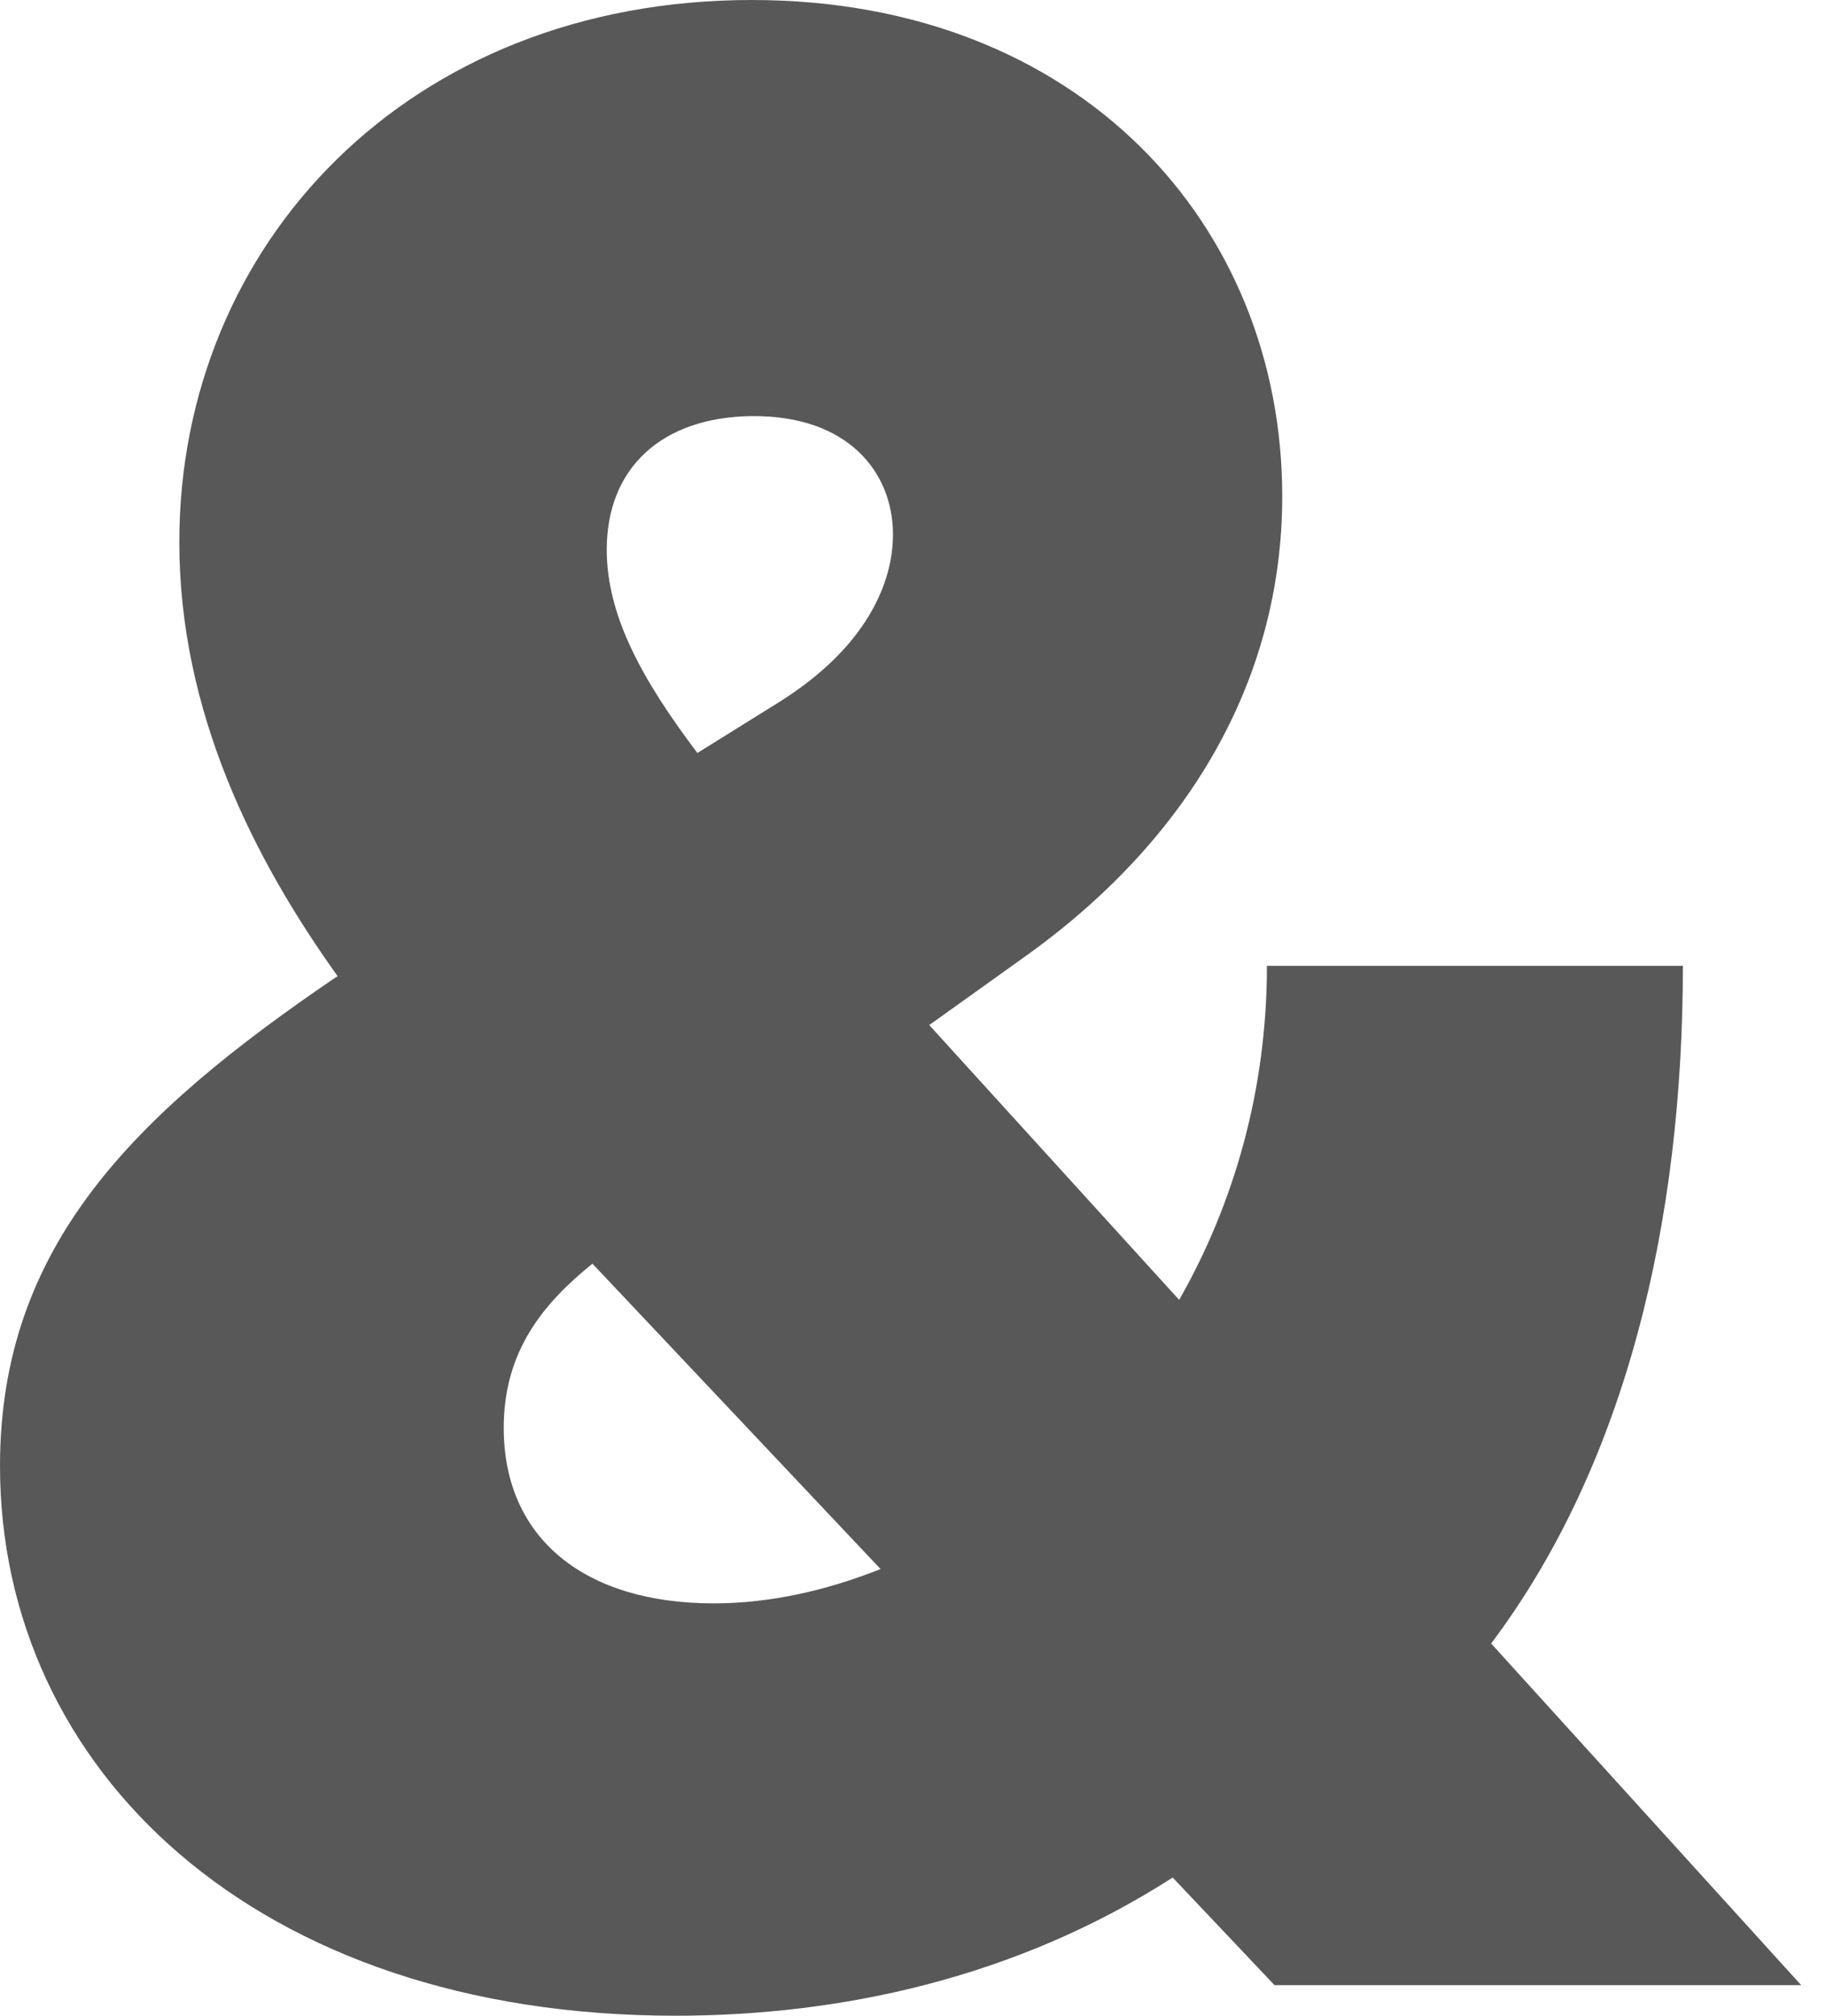 <?xml version="1.0" encoding="UTF-8" standalone="no"?>
<svg
   xmlns:dc="http://purl.org/dc/elements/1.1/"
   xmlns:cc="http://creativecommons.org/ns#"
   xmlns:rdf="http://www.w3.org/1999/02/22-rdf-syntax-ns#"
   xmlns:svg="http://www.w3.org/2000/svg"
   xmlns="http://www.w3.org/2000/svg"
   xmlns:sodipodi="http://sodipodi.sourceforge.net/DTD/sodipodi-0.dtd"
   xmlns:inkscape="http://www.inkscape.org/namespaces/inkscape"
   width="29"
   height="32"
   viewBox="0 0 29 32"
   fill="none"
   version="1.1"
   id="svg4"
   sodipodi:docname="amp.svg"
   inkscape:version="0.92.4 (5da689c313, 2019-01-14)">
  <defs
     id="defs8" />
  <sodipodi:namedview
     pagecolor="#ffffff"
     bordercolor="#666666"
     borderopacity="1"
     objecttolerance="10"
     gridtolerance="10"
     guidetolerance="10"
     inkscape:pageopacity="0"
     inkscape:pageshadow="2"
     inkscape:window-width="732"
     inkscape:window-height="480"
     id="namedview6"
     showgrid="false"
     inkscape:zoom="7.375"
     inkscape:cx="14.5"
     inkscape:cy="16"
     inkscape:window-x="0"
     inkscape:window-y="0"
     inkscape:window-maximized="0"
     inkscape:current-layer="svg4" />
  <path
     d="M10.727 32C13.333 32 16.121 31.409 18.606 29.818C18.606 29.818 18.621 29.818 18.621 29.803L20.242 31.515H28.606L23.682 26.091C25.833 23.227 26.727 19.379 26.727 15.333H20.121C20.121 17.318 19.591 19.121 18.727 20.636L14.758 16.273L16.242 15.212C18.894 13.333 20.364 10.773 20.364 7.879C20.364 3.576 17.151 0 11.939 0C6.485 0 2.848 3.879 2.848 8.606C2.848 11.303 4.03 13.636 5.364 15.5L5.333 15.515C2.121 17.697 0 19.788 0 23.273C0 28.076 4.045 32 10.727 32ZM13.985 24.909C13.106 25.258 12.212 25.454 11.333 25.454C9.288 25.454 8 24.424 8 22.667C8 21.454 8.621 20.697 9.409 20.061L13.985 24.909ZM11.076 11.954C10.182 10.773 9.636 9.758 9.636 8.727C9.636 7.424 10.515 6.621 11.939 6.606C13.47 6.591 14.182 7.5 14.182 8.485C14.182 9.242 13.773 10.273 12.364 11.152L11.076 11.954Z"
     fill="#FD00DF"
     id="path2"
     style="fill:#585858;fill-opacity:1" />
</svg>

